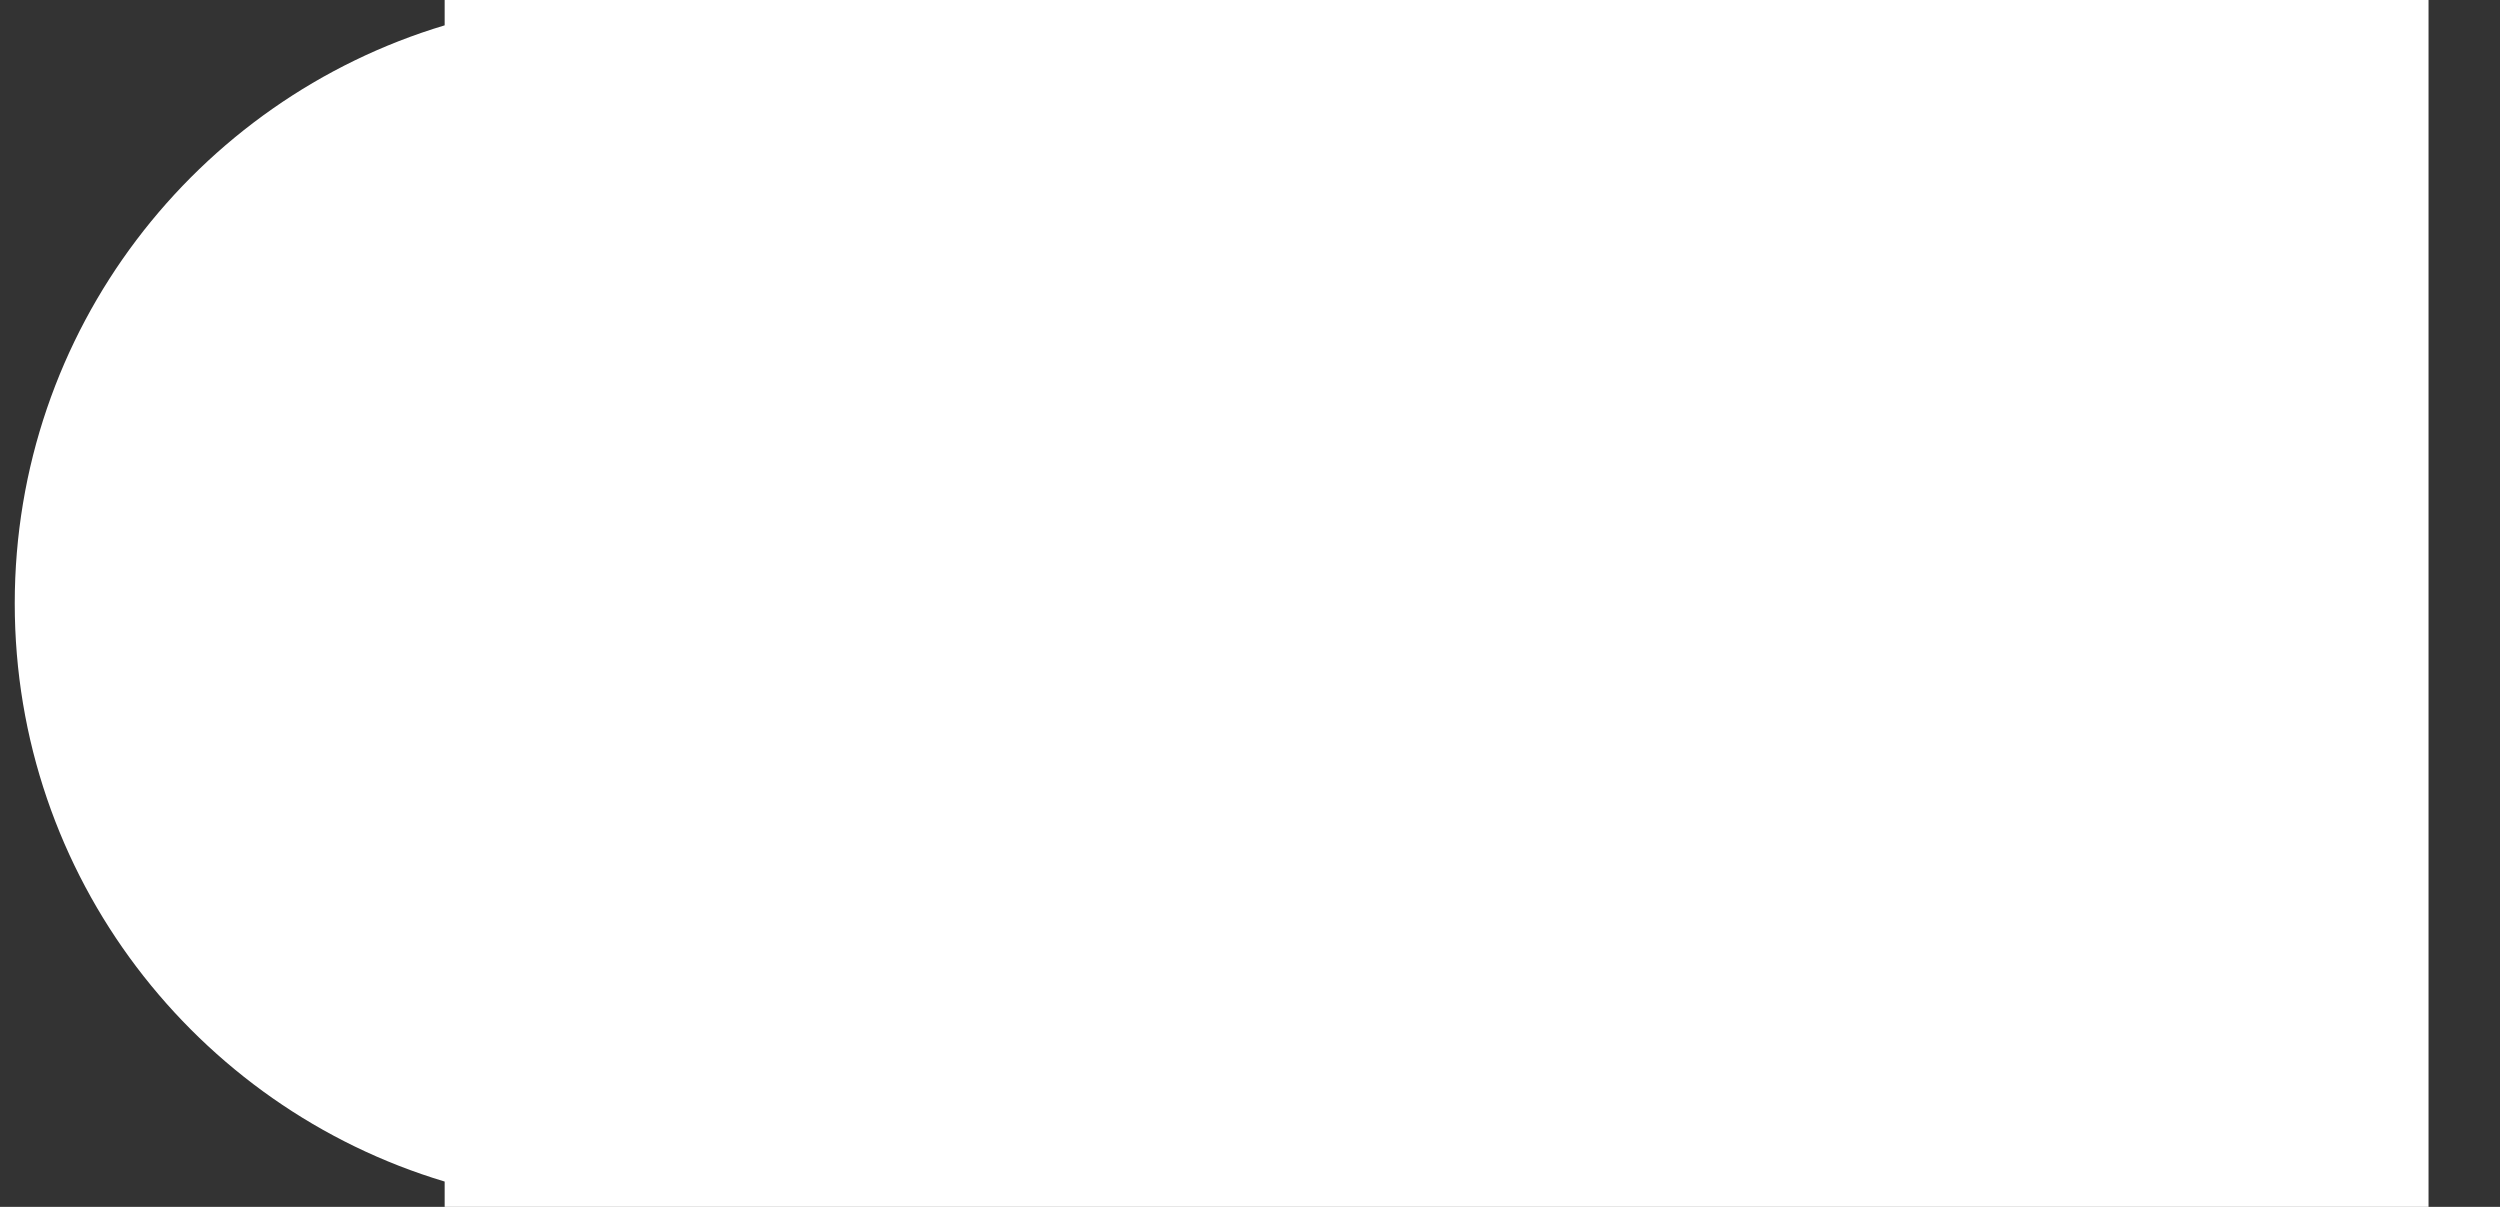 <svg width="29" height="14" viewBox="0 0 29 14" fill="none" xmlns="http://www.w3.org/2000/svg">
<rect x="0" y="0" width="29" height="14" fill="#333333" stroke="none"/>
<path fill-rule="evenodd" clip-rule="evenodd" d="M5.158 0.294C2.273 1.159 0.171 3.834 0.171 7C0.171 10.166 2.273 12.841 5.158 13.706V14H7.171H20.021H28.171V0H20.021H7.171H5.158V0.294Z" fill="white"/>
</svg>
